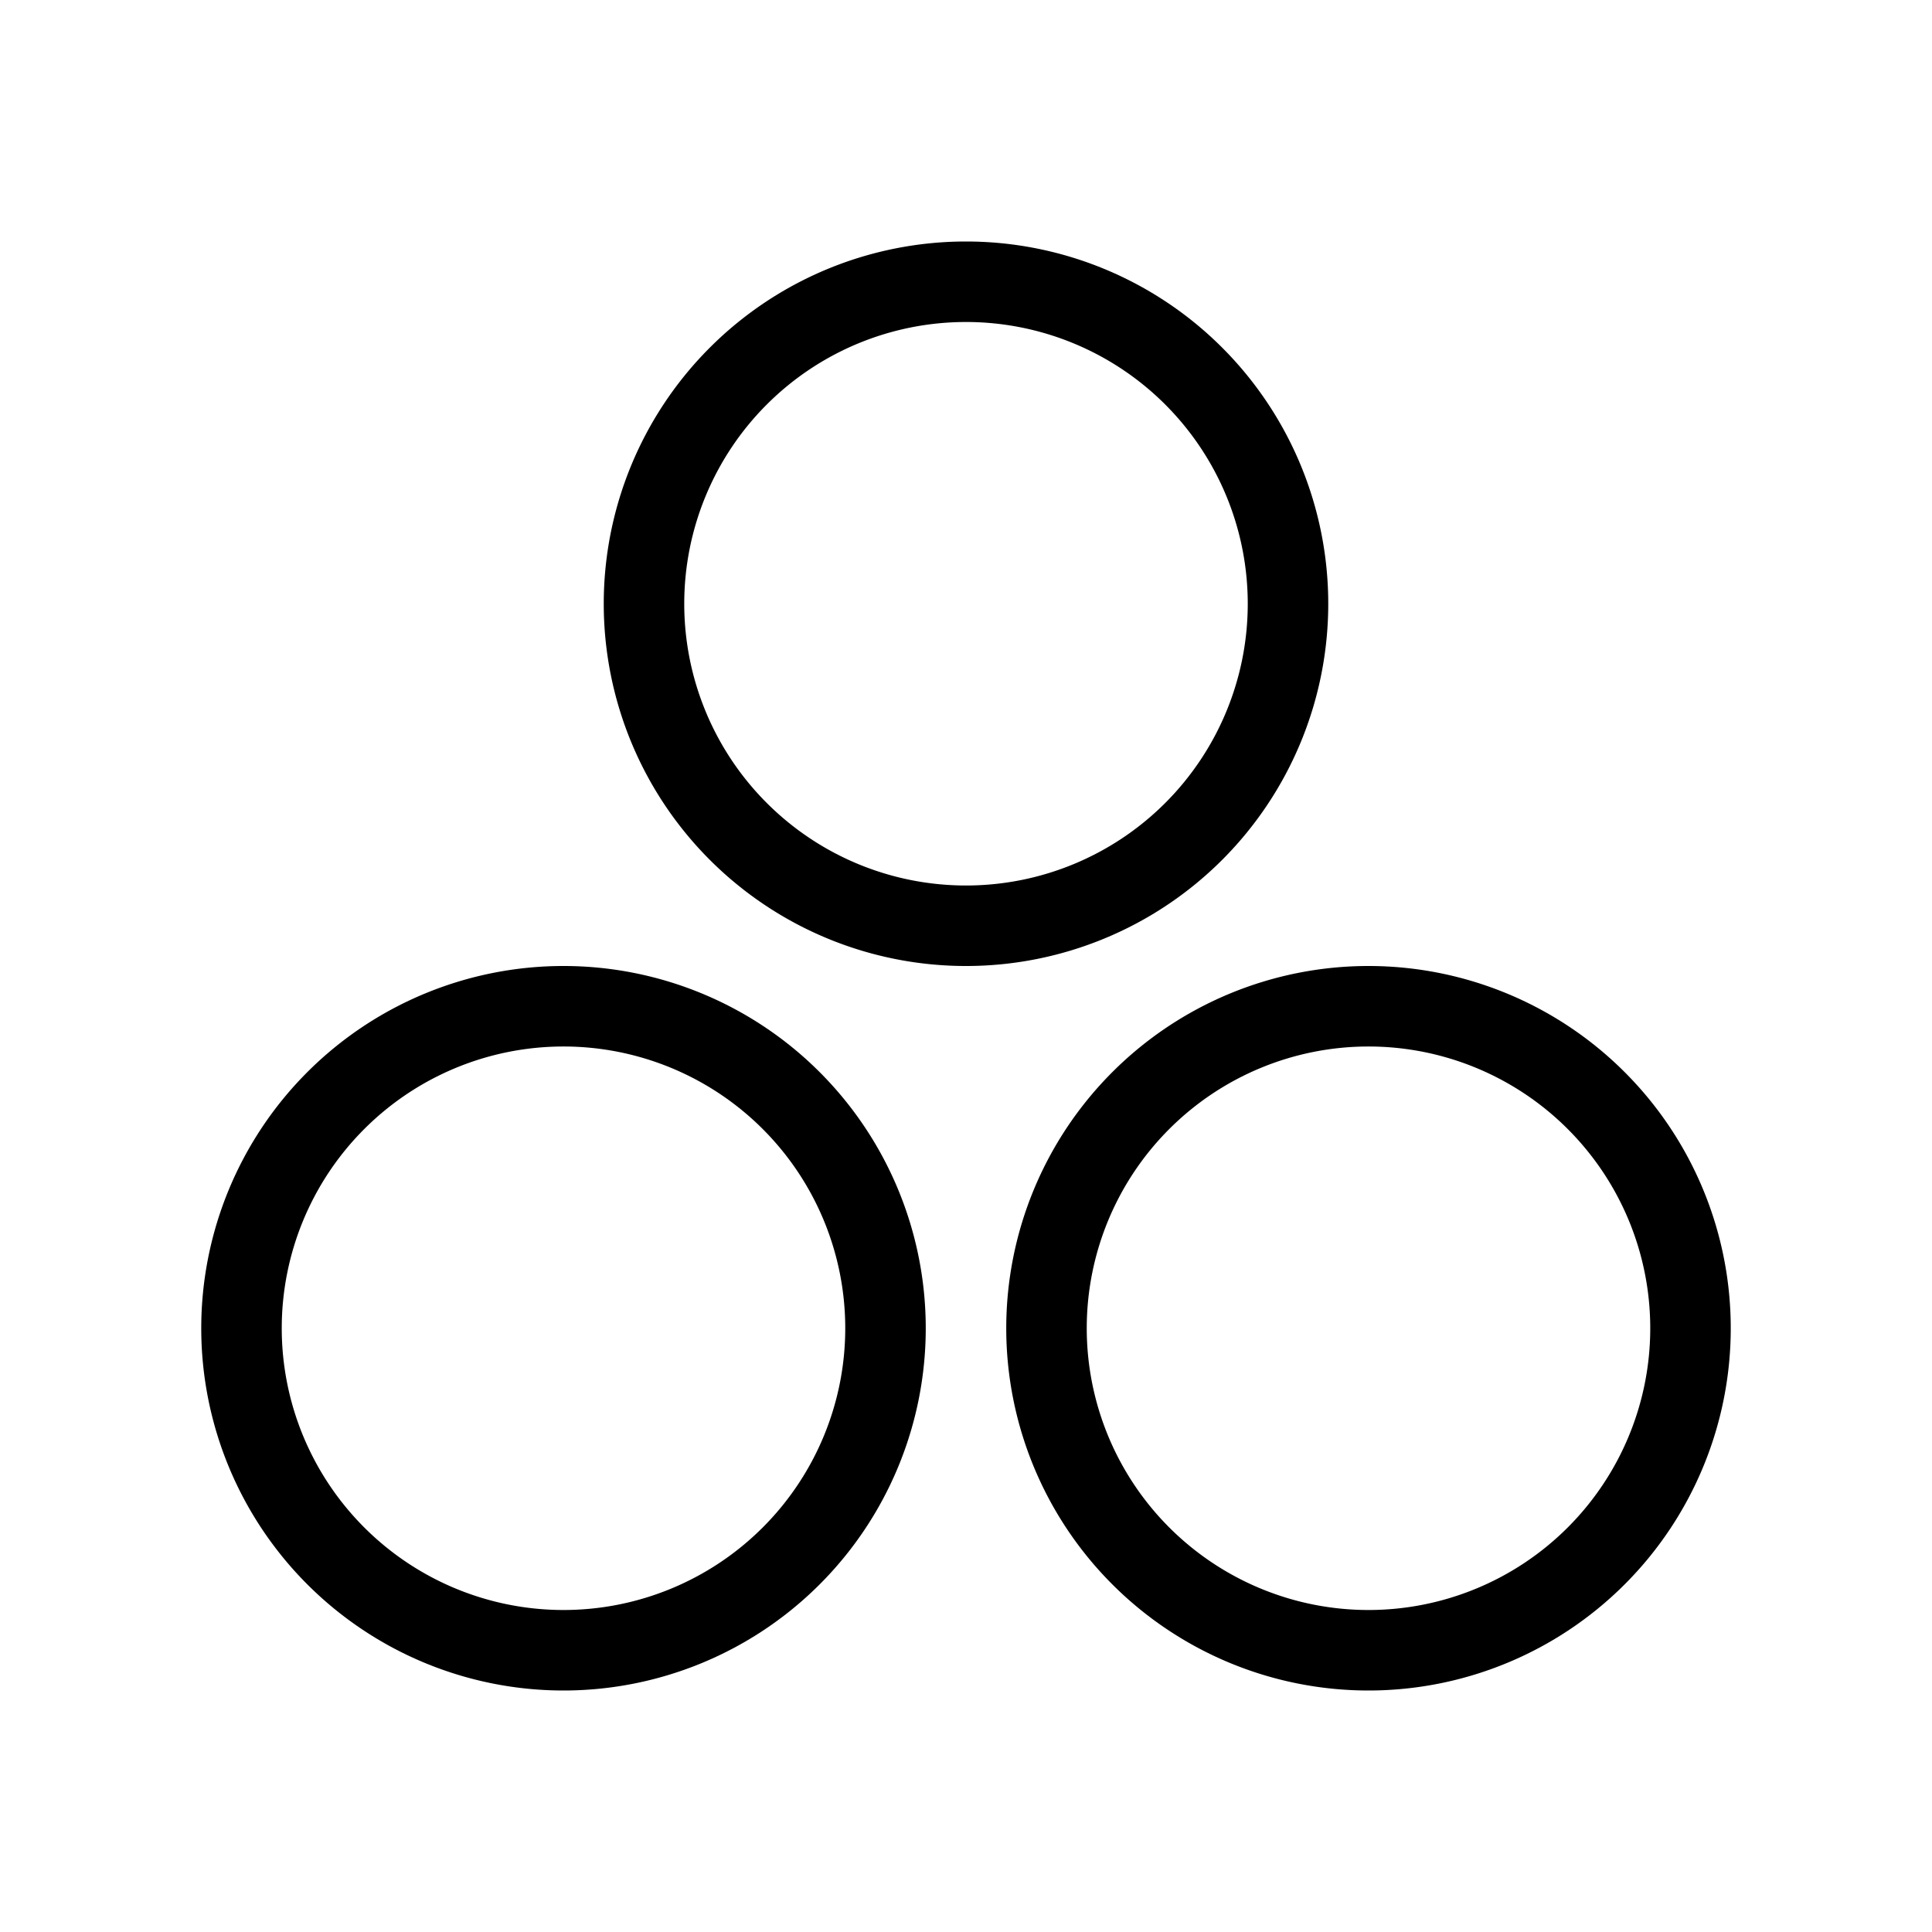 <svg width="32" height="32" fill="none" stroke="currentColor" stroke-linecap="round" stroke-linejoin="round" stroke-width="1" viewBox="0 0 24 24" xmlns="http://www.w3.org/2000/svg">
   <path d="M12 11.5a4 4 0 1 0 0-8 4 4 0 0 0 0 8Z"></path>
   <path d="M7 20.5a4 4 0 1 0 0-8 4 4 0 0 0 0 8Z"></path>
   <path d="M17 20.5a4 4 0 1 0 0-8 4 4 0 0 0 0 8Z"></path>
</svg>